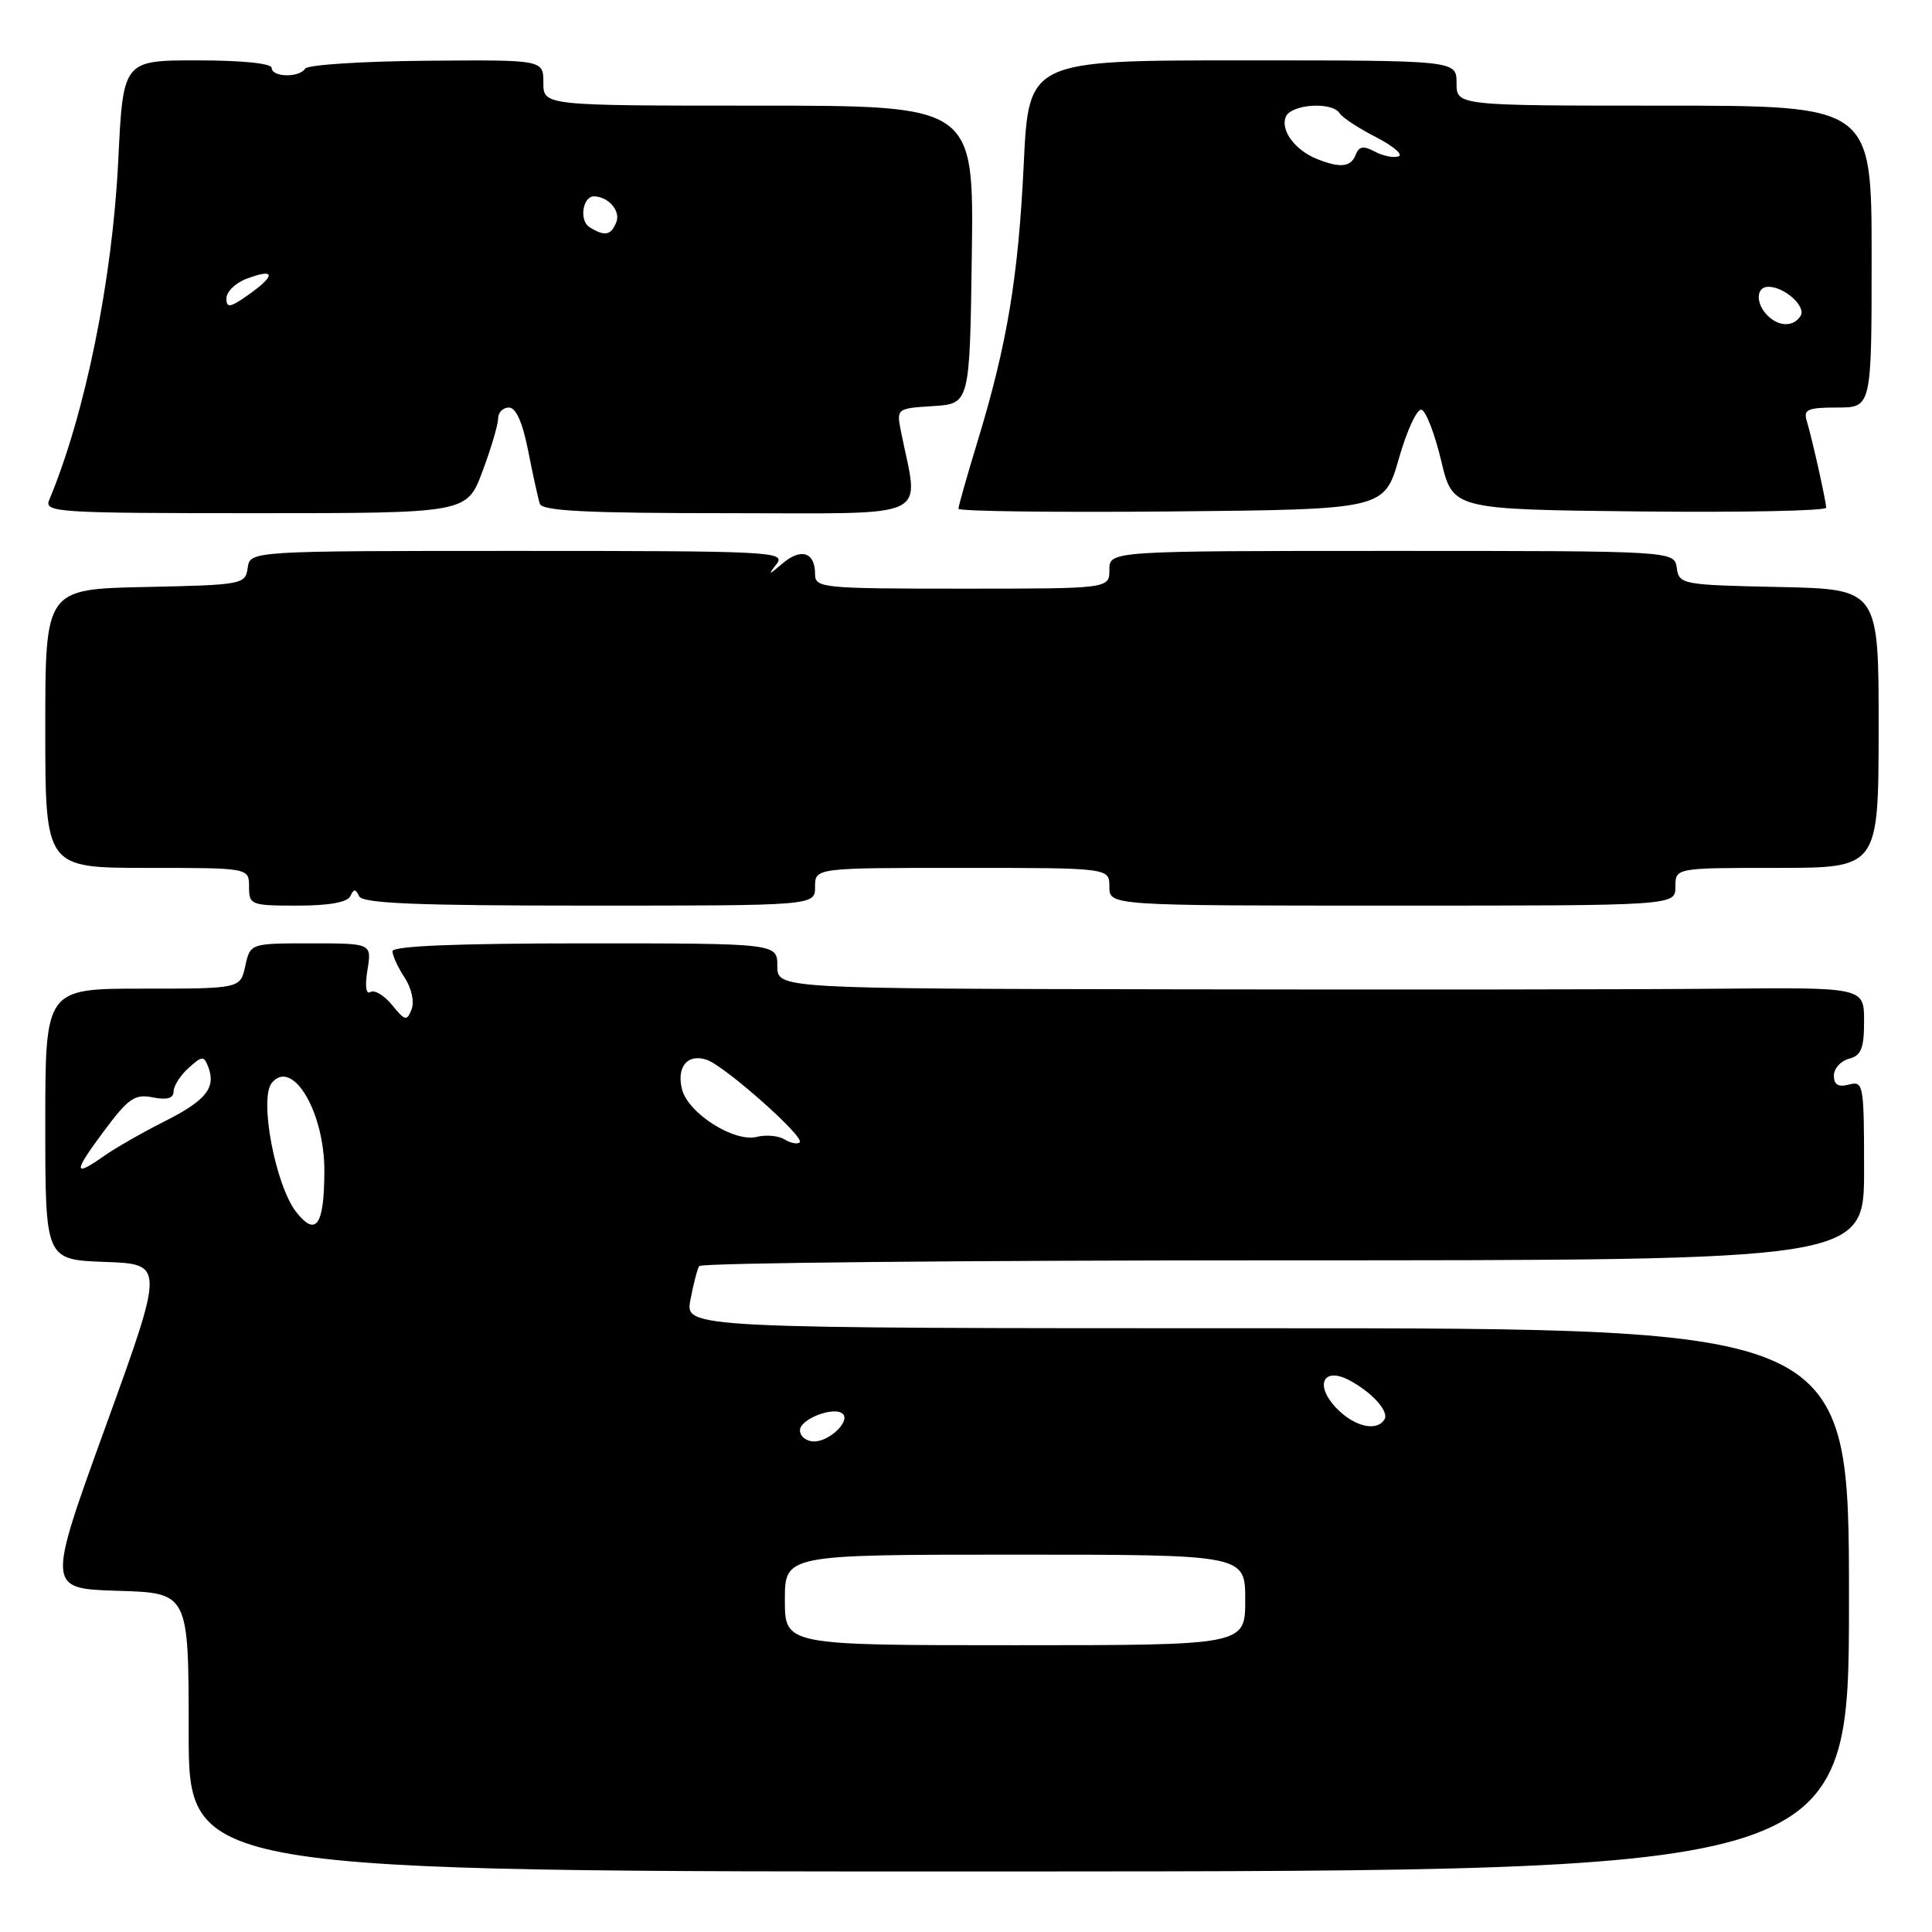 <?xml version="1.0" encoding="UTF-8" standalone="no"?>
<!DOCTYPE svg PUBLIC "-//W3C//DTD SVG 1.1//EN" "http://www.w3.org/Graphics/SVG/1.1/DTD/svg11.dtd" >
<svg xmlns="http://www.w3.org/2000/svg" xmlns:xlink="http://www.w3.org/1999/xlink" version="1.1" viewBox="0 0 256 256">
 <g >
 <path fill="currentColor"
d=" M 245.00 211.97 C 245.00 176.00 245.00 176.00 167.89 176.00 C 90.78 176.00 90.78 176.00 91.48 172.26 C 91.87 170.20 92.39 168.17 92.65 167.76 C 92.91 167.34 127.74 167.00 170.06 167.00 C 247.00 167.00 247.00 167.00 247.00 155.09 C 247.00 143.68 246.92 143.21 245.00 143.71 C 243.58 144.08 243.00 143.74 243.00 142.52 C 243.00 141.58 243.90 140.58 245.00 140.29 C 246.62 139.87 247.00 138.93 247.00 135.30 C 247.00 130.83 247.00 130.83 227.75 131.01 C 217.16 131.11 184.76 131.15 155.75 131.09 C 103.00 131.00 103.00 131.00 103.00 128.00 C 103.00 125.00 103.00 125.00 77.50 125.00 C 60.59 125.00 52.00 125.35 52.00 126.04 C 52.00 126.60 52.72 128.18 53.61 129.53 C 54.53 130.94 54.93 132.73 54.54 133.74 C 53.91 135.34 53.68 135.28 51.95 133.17 C 50.91 131.89 49.62 131.12 49.09 131.45 C 48.49 131.81 48.34 130.68 48.69 128.52 C 49.26 125.00 49.26 125.00 41.21 125.00 C 33.16 125.00 33.16 125.00 32.50 128.00 C 31.84 131.00 31.84 131.00 18.92 131.00 C 6.00 131.00 6.00 131.00 6.00 148.96 C 6.00 166.92 6.00 166.92 13.90 167.21 C 21.79 167.50 21.79 167.50 14.00 189.00 C 6.21 210.50 6.21 210.50 15.61 210.79 C 25.00 211.07 25.00 211.07 25.00 229.55 C 25.00 248.02 25.00 248.02 135.00 247.98 C 245.00 247.93 245.00 247.93 245.00 211.97 Z  M 46.42 118.75 C 46.88 117.75 47.12 117.75 47.58 118.75 C 48.03 119.71 55.13 120.00 78.08 120.00 C 108.00 120.00 108.00 120.00 108.00 117.50 C 108.00 115.00 108.00 115.00 127.50 115.00 C 147.00 115.00 147.00 115.00 147.00 117.50 C 147.00 120.00 147.00 120.00 184.50 120.00 C 222.00 120.00 222.00 120.00 222.00 117.50 C 222.00 115.00 222.00 115.00 235.45 115.00 C 248.91 115.00 248.91 115.00 248.93 96.53 C 248.94 78.06 248.94 78.06 235.72 77.78 C 222.87 77.51 222.49 77.44 222.18 75.25 C 221.86 73.00 221.86 73.00 184.43 73.00 C 147.00 73.00 147.00 73.00 147.00 75.50 C 147.00 78.00 147.00 78.00 127.50 78.00 C 108.86 78.00 108.00 77.91 108.00 76.06 C 108.00 73.17 106.15 72.57 103.70 74.65 C 101.83 76.25 101.72 76.26 102.89 74.75 C 104.17 73.09 102.40 73.00 68.69 73.00 C 33.14 73.00 33.14 73.00 32.82 75.25 C 32.51 77.44 32.13 77.51 19.25 77.78 C 6.00 78.06 6.00 78.06 6.00 96.53 C 6.00 115.00 6.00 115.00 19.50 115.00 C 33.00 115.00 33.00 115.00 33.00 117.50 C 33.00 119.91 33.24 120.00 39.42 120.00 C 43.57 120.00 46.04 119.56 46.42 118.75 Z  M 63.93 62.46 C 65.07 59.42 66.00 56.27 66.00 55.46 C 66.00 54.66 66.64 54.00 67.43 54.00 C 68.37 54.00 69.24 55.96 69.99 59.75 C 70.61 62.91 71.30 66.06 71.53 66.75 C 71.84 67.71 77.75 68.00 96.60 68.00 C 124.01 68.00 121.77 69.05 119.41 57.31 C 118.77 54.12 118.77 54.12 123.64 53.81 C 128.50 53.50 128.50 53.50 128.77 33.75 C 129.04 14.00 129.04 14.00 100.52 14.00 C 72.00 14.00 72.00 14.00 72.00 10.96 C 72.00 7.92 72.00 7.92 56.50 8.05 C 47.98 8.12 40.75 8.59 40.44 9.09 C 39.68 10.32 36.00 10.25 36.00 9.00 C 36.00 8.40 32.05 8.00 26.15 8.00 C 16.31 8.00 16.31 8.00 15.67 21.25 C 14.90 37.09 11.29 54.84 6.52 66.25 C 5.83 67.89 7.51 68.00 33.82 68.00 C 61.86 68.00 61.86 68.00 63.93 62.46 Z  M 185.37 60.72 C 186.43 56.99 187.79 54.10 188.37 54.29 C 188.96 54.49 190.13 57.54 190.97 61.07 C 192.50 67.50 192.50 67.50 217.25 67.77 C 230.86 67.91 241.99 67.69 241.98 67.27 C 241.94 66.30 240.11 58.09 239.40 55.75 C 238.94 54.26 239.55 54.00 243.43 54.00 C 248.00 54.00 248.00 54.00 248.00 34.00 C 248.00 14.00 248.00 14.00 220.50 14.00 C 193.00 14.00 193.00 14.00 193.00 11.00 C 193.00 8.00 193.00 8.00 164.65 8.00 C 136.31 8.00 136.31 8.00 135.65 21.75 C 134.94 36.69 133.45 45.64 129.53 58.49 C 128.14 63.05 127.00 67.07 127.00 67.41 C 127.00 67.75 139.70 67.91 155.21 67.77 C 183.43 67.50 183.43 67.50 185.37 60.72 Z  M 104.00 212.00 C 104.00 206.00 104.00 206.00 134.50 206.00 C 165.00 206.00 165.00 206.00 165.00 212.00 C 165.00 218.00 165.00 218.00 134.50 218.00 C 104.00 218.00 104.00 218.00 104.00 212.00 Z  M 106.00 189.52 C 106.00 188.01 110.60 186.27 111.69 187.36 C 112.67 188.34 109.89 191.00 107.88 191.00 C 106.84 191.00 106.00 190.33 106.00 189.52 Z  M 176.99 186.49 C 174.16 183.47 175.38 181.07 178.81 182.90 C 181.84 184.52 184.09 187.04 183.45 188.08 C 182.40 189.77 179.37 189.02 176.99 186.49 Z  M 39.25 160.60 C 36.49 157.08 34.31 145.54 36.02 143.48 C 38.75 140.19 43.01 147.35 42.98 155.20 C 42.96 162.37 41.88 163.94 39.25 160.60 Z  M 13.73 149.93 C 17.02 145.51 17.85 144.93 20.25 145.41 C 22.14 145.78 23.00 145.53 23.00 144.63 C 23.00 143.90 23.89 142.50 24.98 141.52 C 26.78 139.89 27.01 139.87 27.59 141.36 C 28.65 144.13 27.31 145.81 21.80 148.59 C 18.88 150.06 15.31 152.10 13.85 153.13 C 9.69 156.06 9.67 155.39 13.73 149.93 Z  M 103.98 150.99 C 103.17 150.49 101.51 150.33 100.29 150.64 C 97.28 151.40 91.17 147.51 90.37 144.34 C 89.62 141.35 91.11 139.57 93.65 140.43 C 96.04 141.24 106.67 150.66 105.97 151.36 C 105.68 151.65 104.78 151.48 103.98 150.99 Z  M 30.00 39.54 C 30.00 38.67 31.19 37.50 32.64 36.95 C 36.42 35.51 36.61 36.43 33.06 38.96 C 30.51 40.78 30.00 40.87 30.00 39.54 Z  M 78.10 30.09 C 76.72 29.21 77.21 25.99 78.72 26.02 C 80.60 26.05 82.24 27.93 81.68 29.40 C 80.98 31.20 80.13 31.37 78.10 30.09 Z  M 234.20 41.80 C 232.61 40.21 232.67 38.00 234.31 38.00 C 236.46 38.00 239.36 40.61 238.59 41.85 C 237.67 43.34 235.72 43.32 234.20 41.80 Z  M 174.47 21.05 C 171.60 19.89 169.67 17.29 170.36 15.51 C 171.01 13.80 176.52 13.42 177.51 15.01 C 177.85 15.57 180.02 16.99 182.32 18.17 C 184.62 19.35 185.96 20.50 185.31 20.72 C 184.65 20.95 183.23 20.66 182.16 20.08 C 180.65 19.28 180.07 19.38 179.63 20.52 C 179.00 22.15 177.55 22.30 174.47 21.05 Z "/>
</g>
</svg>